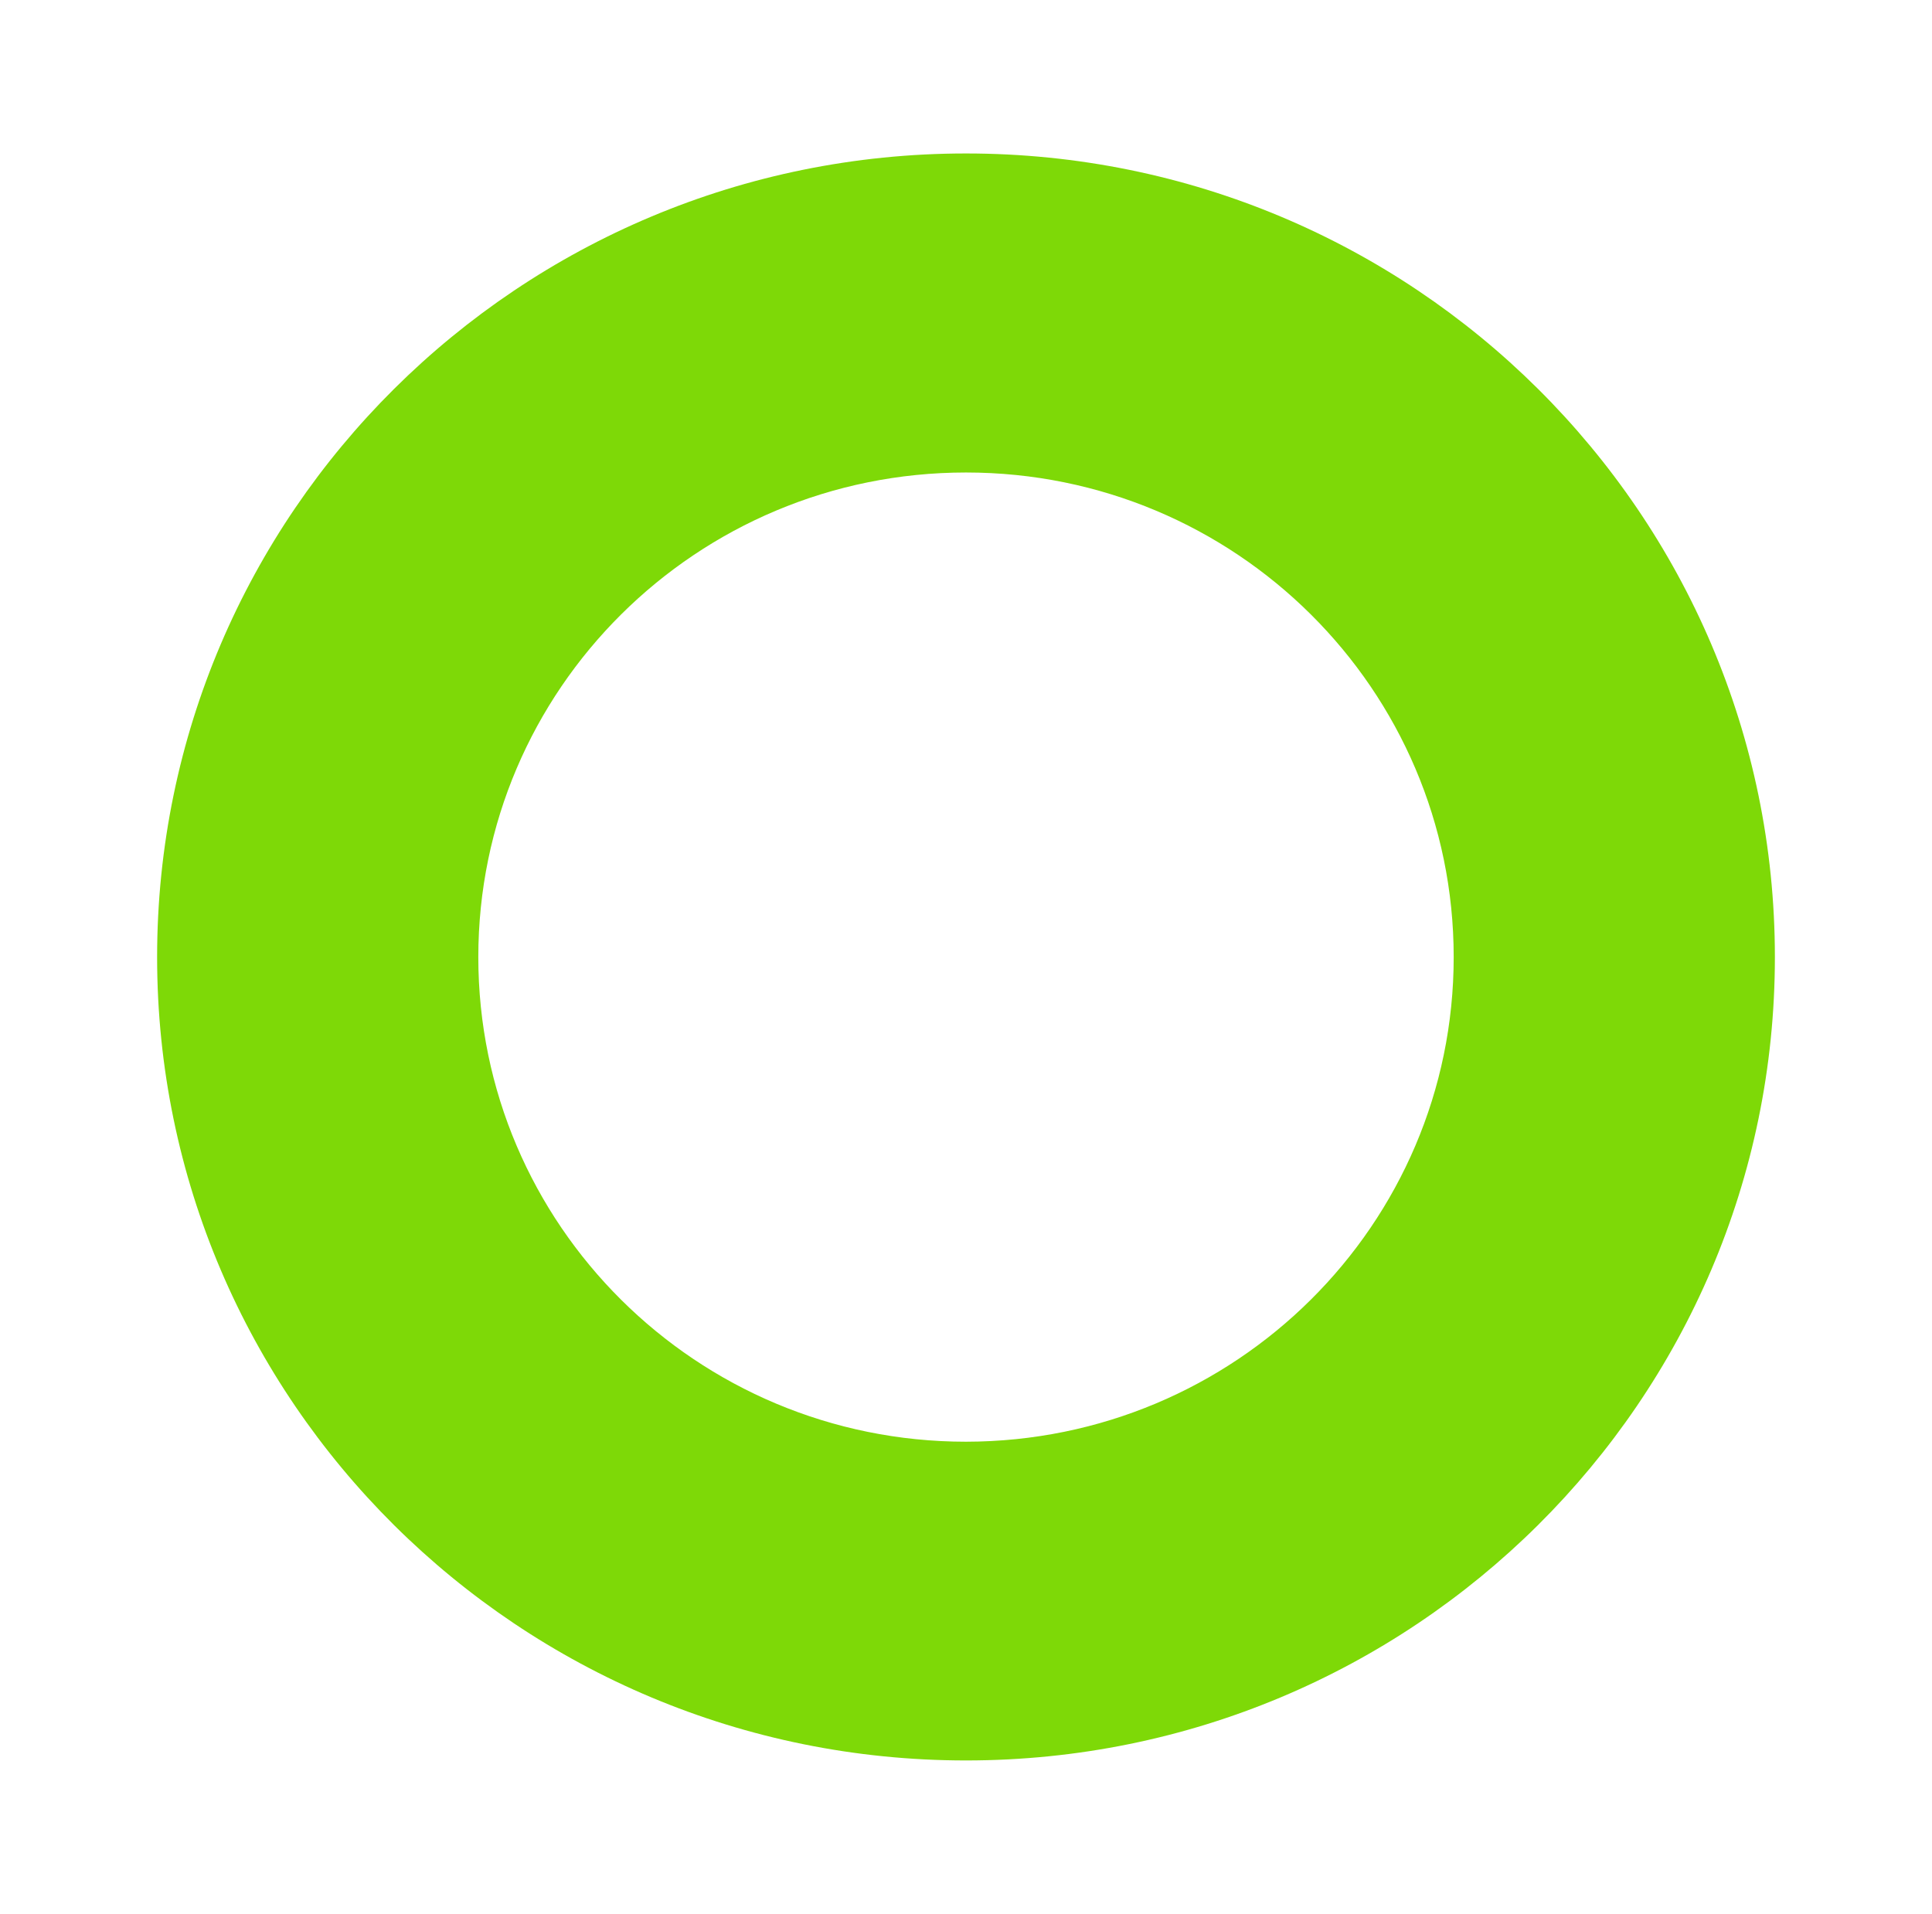 <?xml version="1.0" encoding="utf-8"?>
<!-- Generator: Adobe Illustrator 26.0.1, SVG Export Plug-In . SVG Version: 6.00 Build 0)  -->
<svg version="1.1" id="Layer_1" xmlns="http://www.w3.org/2000/svg" xmlns:xlink="http://www.w3.org/1999/xlink" x="0px" y="0px"
	 viewBox="0 0 638.2 632.4" style="enable-background:new 0 0 638.2 632.4;" xml:space="preserve">
<style type="text/css">
	.st0{fill:#7ED907;}
</style>
<path class="st0" d="M319.1,50.7c-147.5,0-267.2,118.9-267.2,265.5s119.7,265.4,267.2,265.4s267.2-118.8,267.2-265.4
	S466.7,50.7,319.1,50.7z M319.1,476.3c-89,0-161.1-71.7-161.1-160.1s72.1-160.1,161.1-160.1s161.1,71.7,161.1,160.1
	S408.1,476.2,319.1,476.3z"/>
</svg>
